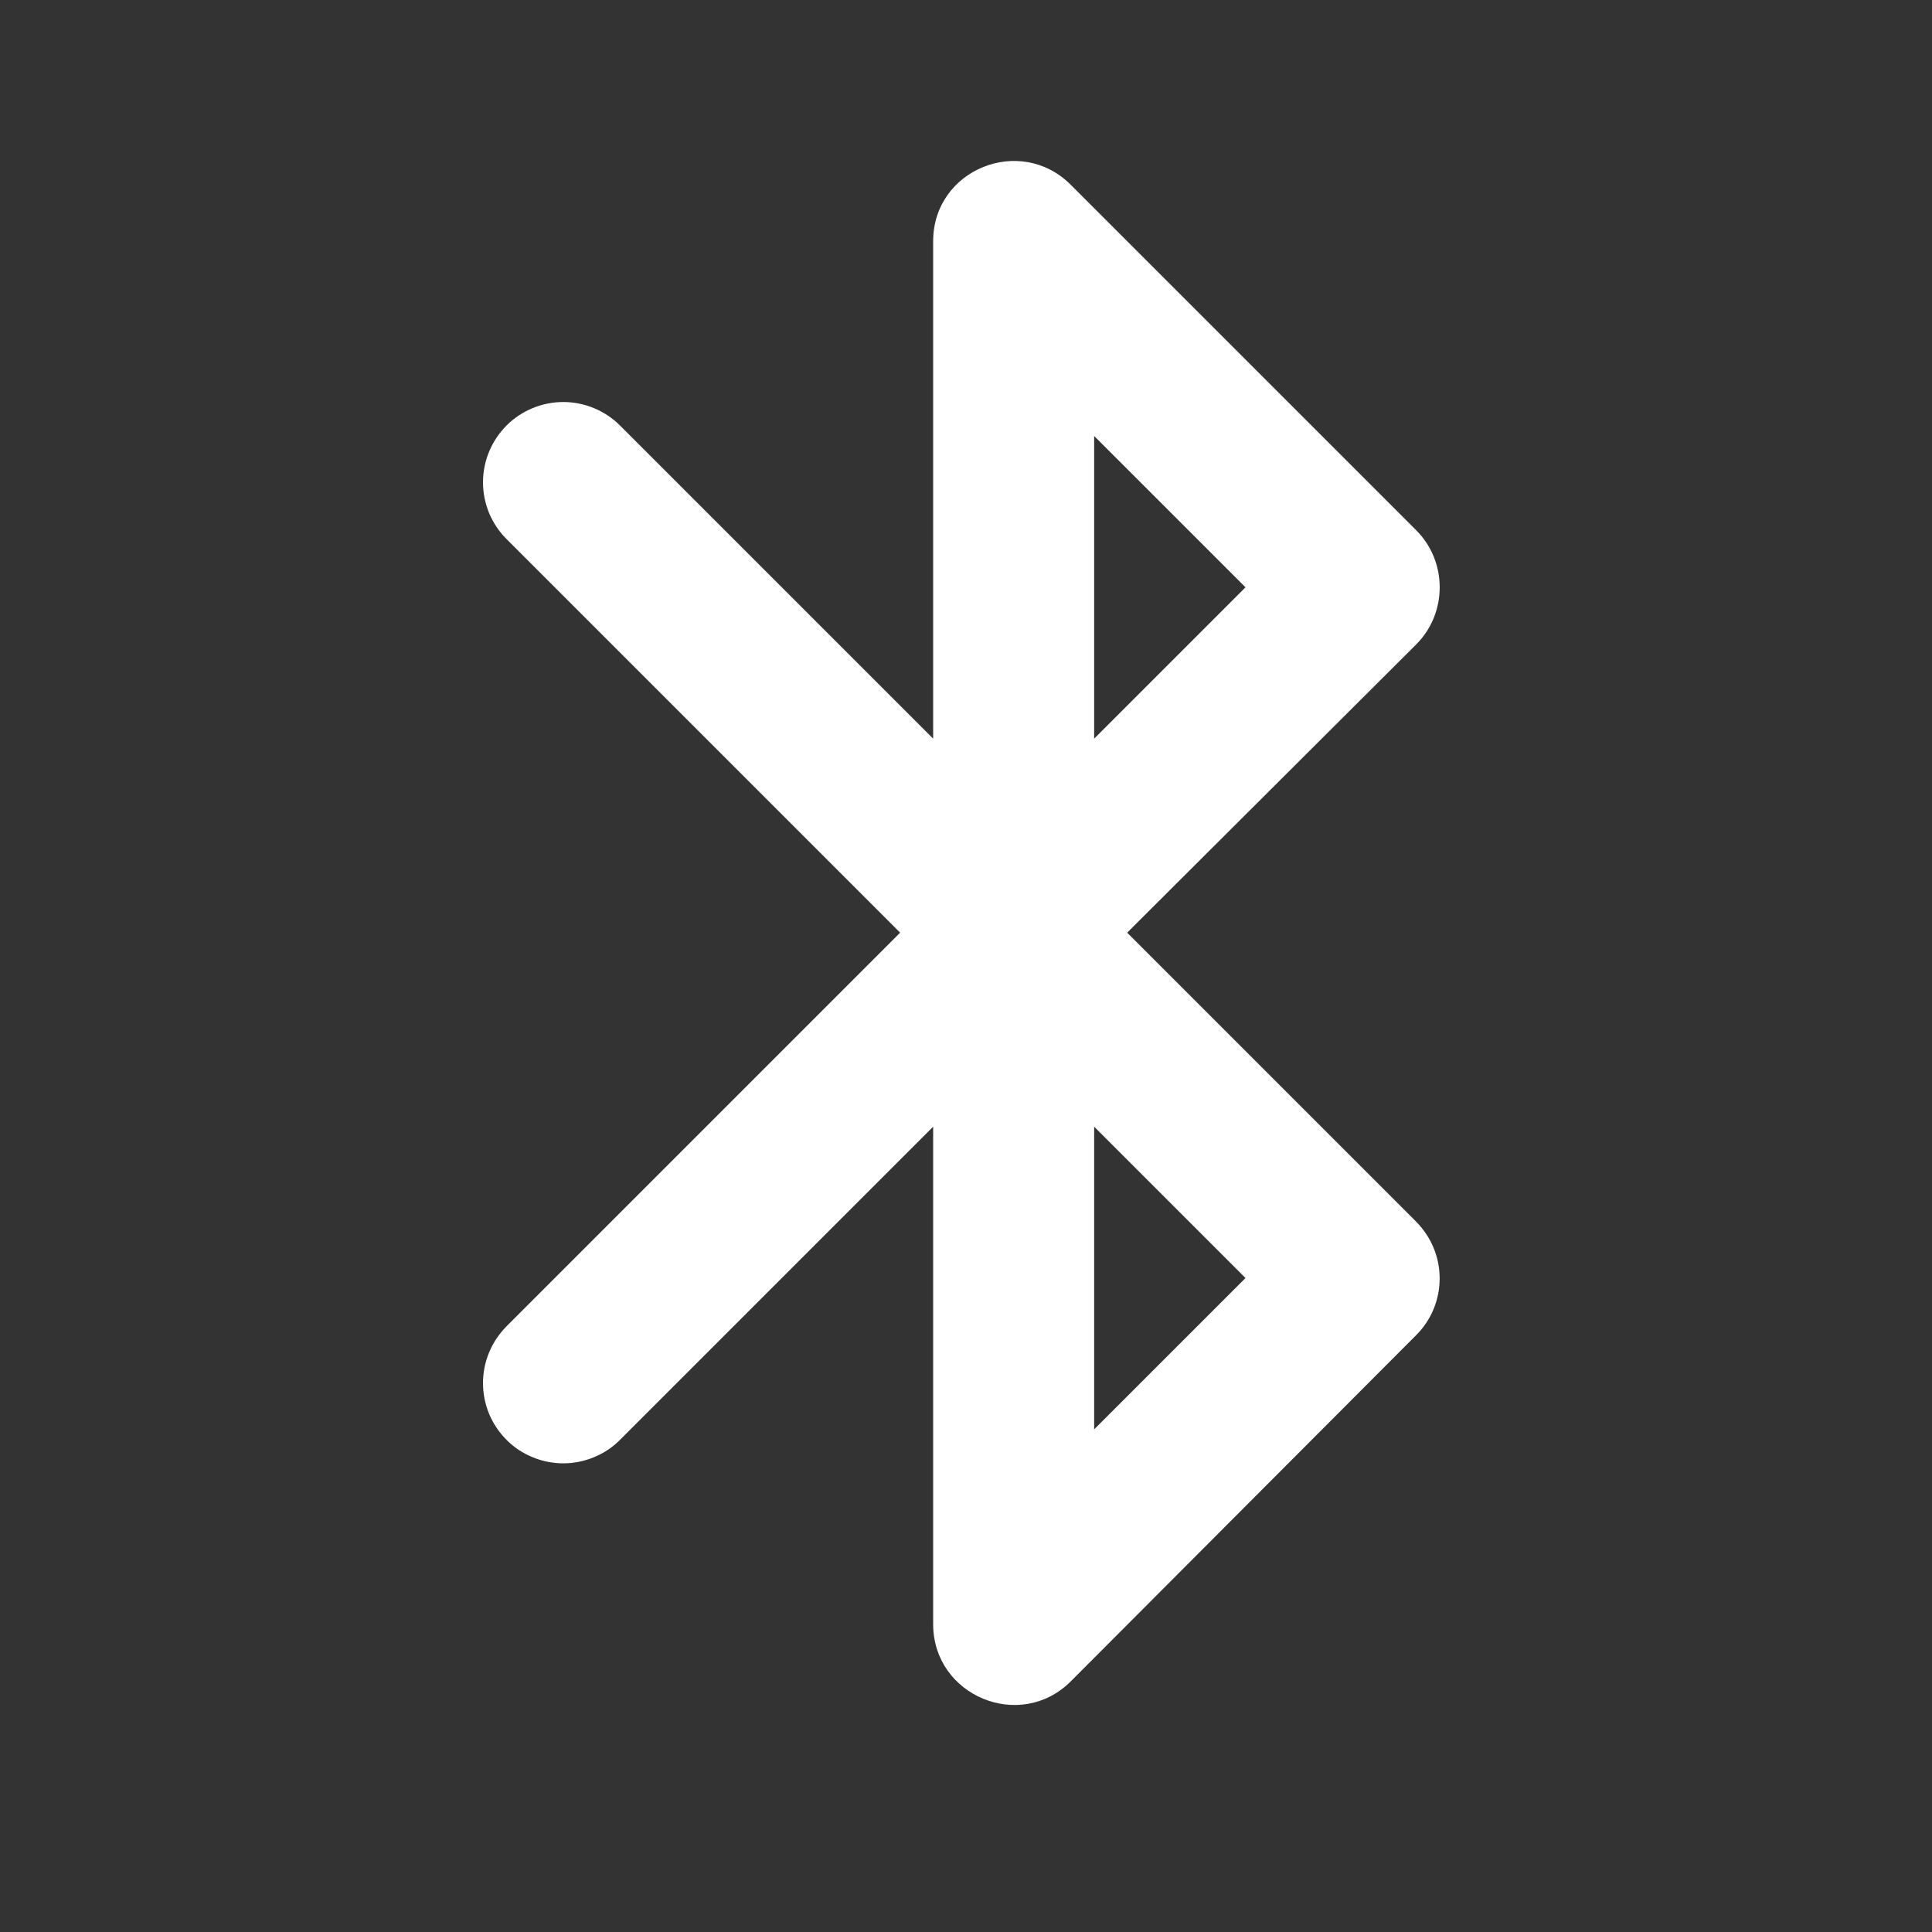 <svg width="12" height="12" viewBox="0 0 12 12" fill="none" xmlns="http://www.w3.org/2000/svg">
<rect x="0" y="0" width="12" height="12" fill="#333333" stroke="none"/>
<path d="M8.796 3.293L6.651 1.148C6.336 0.833 5.796 1.053 5.796 1.498V4.588L3.851 2.643C3.805 2.597 3.75 2.56 3.689 2.535C3.629 2.51 3.564 2.497 3.499 2.497C3.433 2.497 3.368 2.51 3.308 2.535C3.247 2.56 3.192 2.597 3.146 2.643C3.1 2.69 3.063 2.744 3.038 2.805C3.013 2.865 3 2.93 3 2.996C3 3.061 3.013 3.126 3.038 3.187C3.063 3.247 3.1 3.302 3.146 3.348L5.591 5.793L3.146 8.238C3.1 8.285 3.063 8.339 3.038 8.4C3.013 8.46 3 8.525 3 8.591C3 8.656 3.013 8.721 3.038 8.782C3.063 8.842 3.1 8.897 3.146 8.943C3.192 8.99 3.247 9.026 3.308 9.051C3.368 9.076 3.433 9.089 3.499 9.089C3.564 9.089 3.629 9.076 3.689 9.051C3.75 9.026 3.805 8.99 3.851 8.943L5.796 6.998V10.088C5.796 10.533 6.336 10.758 6.651 10.443L8.796 8.293C8.842 8.247 8.879 8.192 8.904 8.132C8.929 8.071 8.942 8.006 8.942 7.941C8.942 7.875 8.929 7.81 8.904 7.75C8.879 7.689 8.842 7.635 8.796 7.588L7.001 5.793L8.796 4.003C8.991 3.808 8.991 3.488 8.796 3.293ZM6.796 2.708L7.736 3.648L6.796 4.588V2.708ZM7.736 7.938L6.796 8.878V6.998L7.736 7.938Z" fill="white"/>
</svg>
